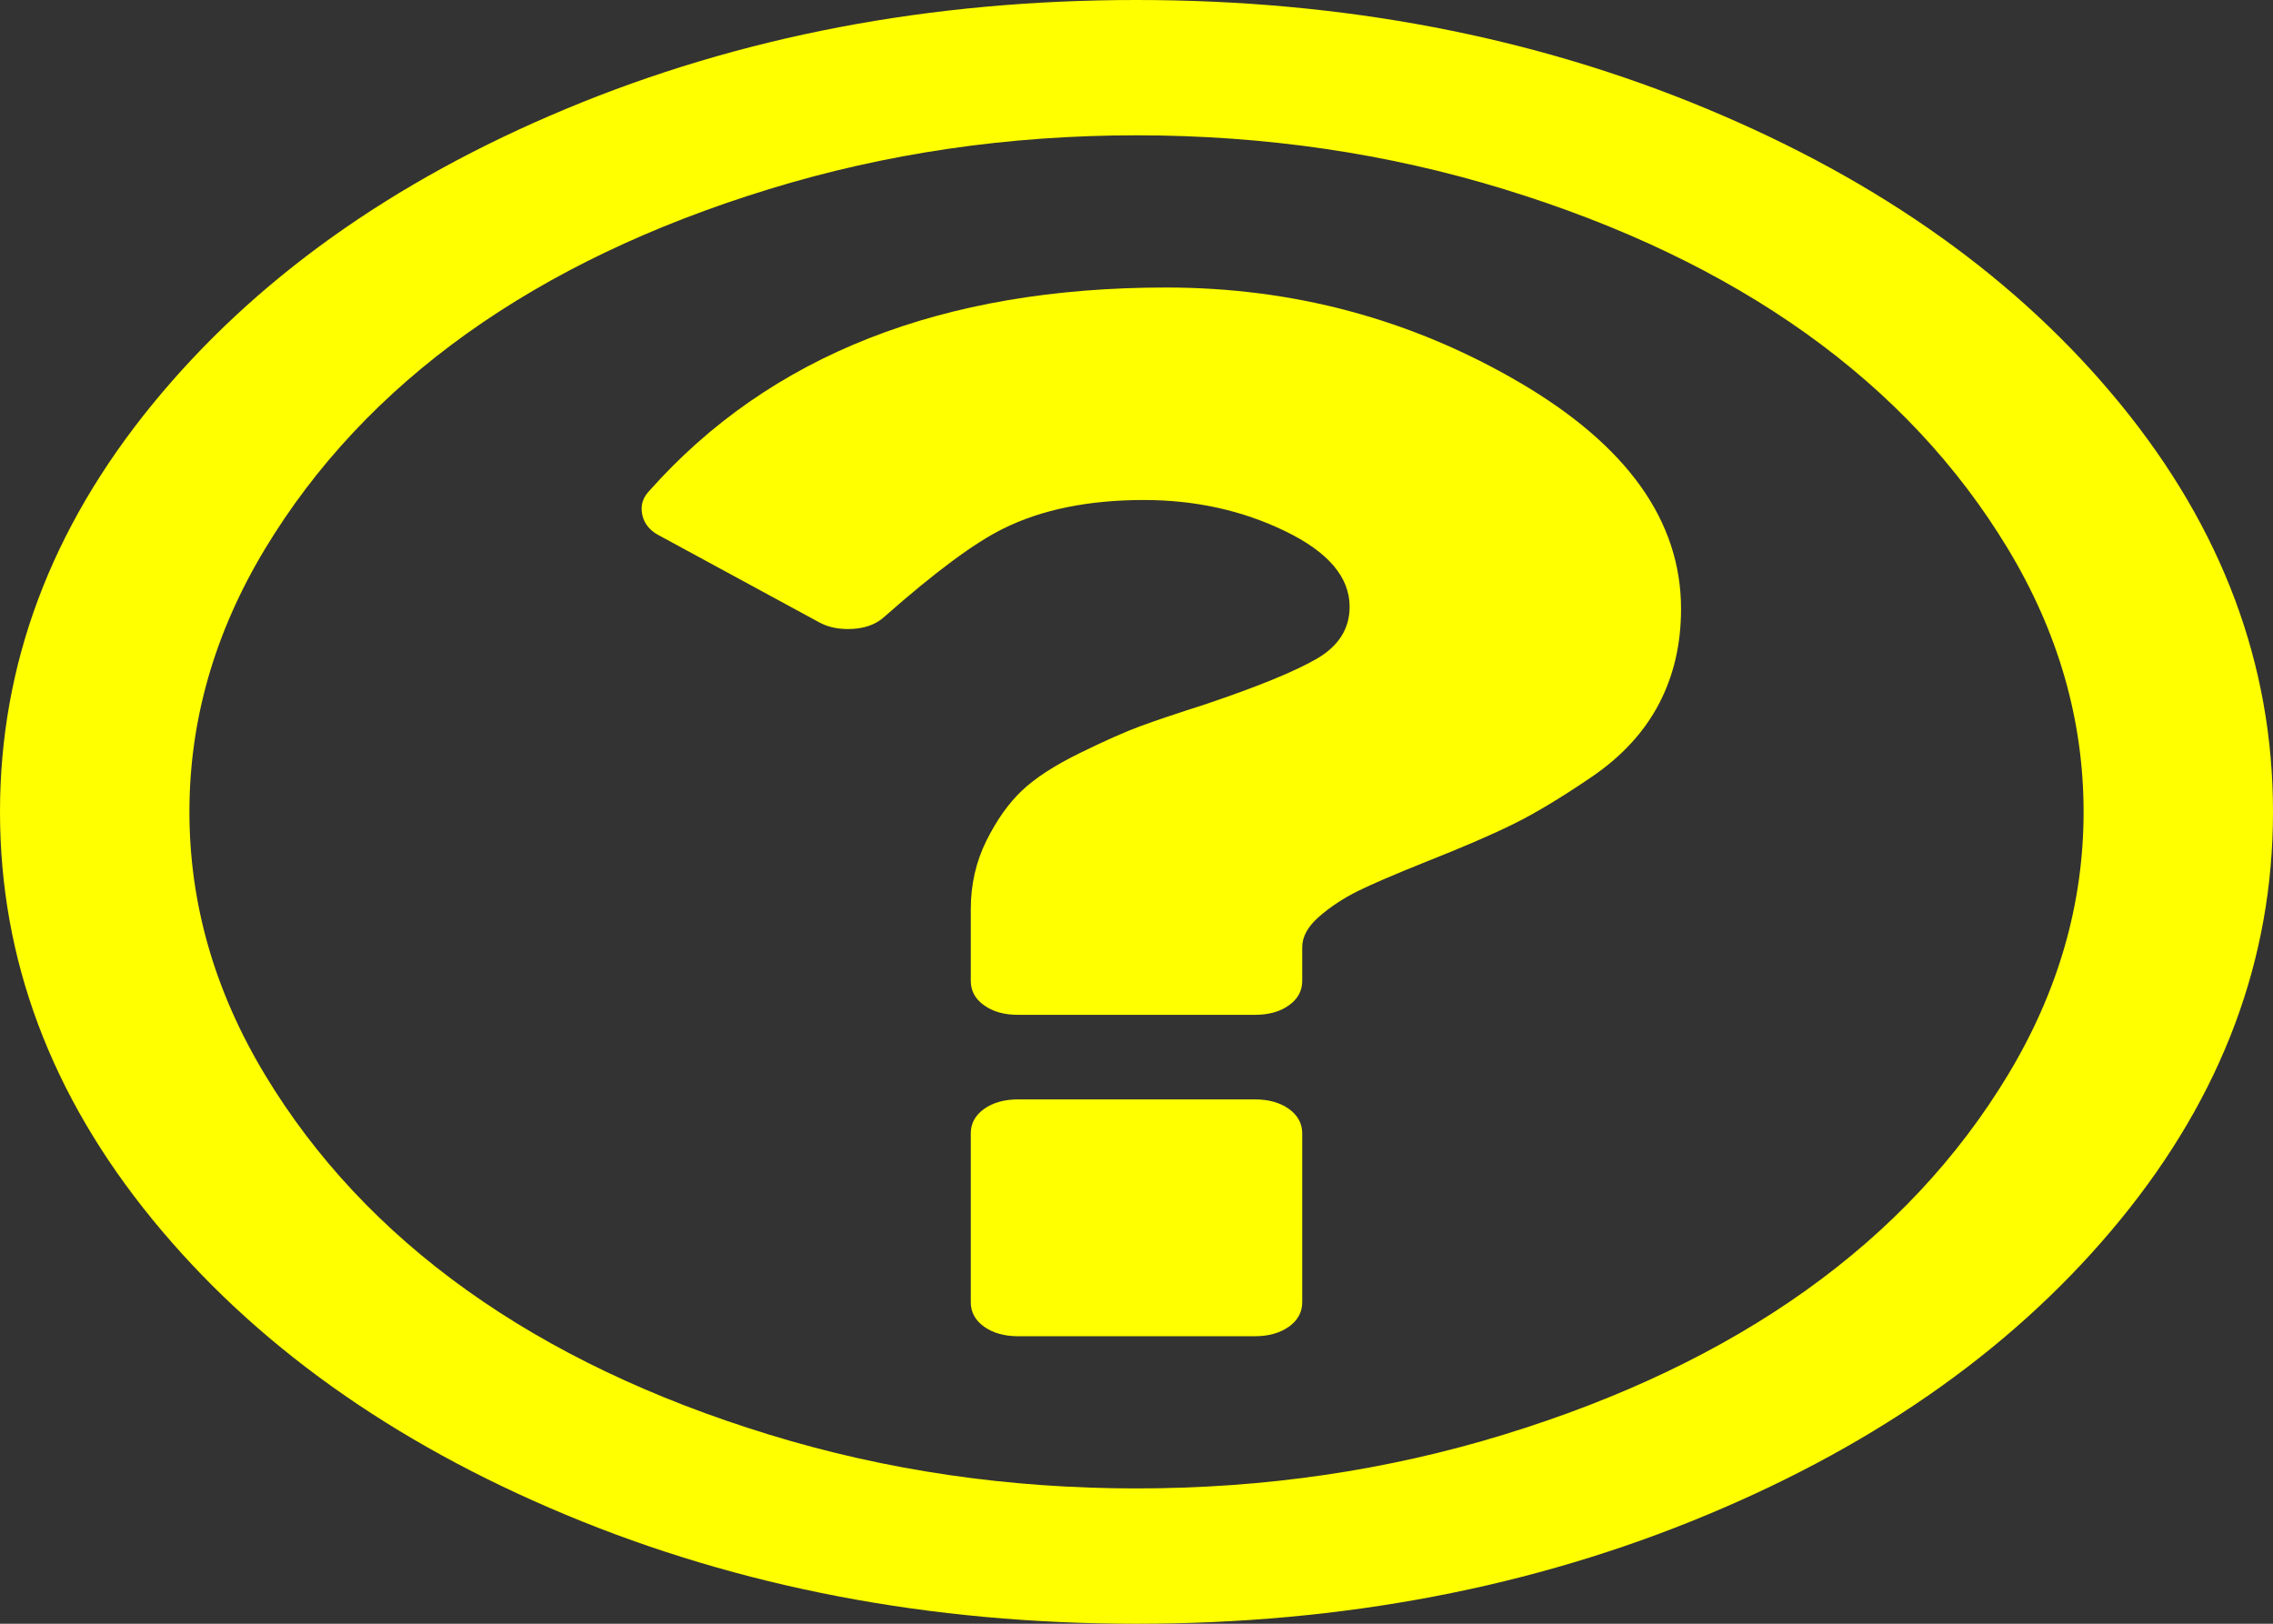 ﻿<?xml version="1.0" encoding="utf-8"?>
<svg version="1.1" xmlns:xlink="http://www.w3.org/1999/xlink" width="21px" height="15px" xmlns="http://www.w3.org/2000/svg">
  <rect width="100%" height="100%" fill="#333333" stroke="none"/>
  <g transform="matrix(1 0 0 1 -443 -444 )">
    <path d="M 11.908 10.244  C 11.99 10.303  12.031 10.378  12.031 10.469  L 12.031 12.031  C 12.031 12.122  11.99 12.197  11.908 12.256  C 11.826 12.314  11.721 12.344  11.594 12.344  L 9.406 12.344  C 9.279 12.344  9.174 12.314  9.092 12.256  C 9.01 12.197  8.969 12.122  8.969 12.031  L 8.969 10.469  C 8.969 10.378  9.01 10.303  9.092 10.244  C 9.174 10.186  9.279 10.156  9.406 10.156  L 11.594 10.156  C 11.721 10.156  11.826 10.186  11.908 10.244  Z M 14.034 3.53  C 15.032 4.113  15.531 4.811  15.531 5.625  C 15.531 5.951  15.463 6.243  15.326 6.504  C 15.189 6.764  14.982 6.989  14.704 7.178  C 14.426 7.367  14.189 7.51  13.993 7.607  C 13.797 7.705  13.526 7.822  13.18 7.959  C 12.888 8.076  12.676 8.167  12.544 8.232  C 12.412 8.298  12.293 8.376  12.188 8.467  C 12.084 8.558  12.031 8.652  12.031 8.75  L 12.031 9.062  C 12.031 9.154  11.99 9.229  11.908 9.287  C 11.826 9.346  11.721 9.375  11.594 9.375  L 9.406 9.375  C 9.279 9.375  9.174 9.346  9.092 9.287  C 9.01 9.229  8.969 9.154  8.969 9.062  L 8.969 8.398  C 8.969 8.171  9.017 7.961  9.112 7.769  C 9.208 7.576  9.317 7.422  9.44 7.305  C 9.563 7.188  9.741 7.072  9.974 6.958  C 10.206 6.844  10.393 6.761  10.534 6.709  C 10.675 6.657  10.878 6.589  11.143 6.504  C 11.626 6.341  11.967 6.201  12.168 6.084  C 12.368 5.967  12.469 5.807  12.469 5.605  C 12.469 5.332  12.271 5.099  11.874 4.907  C 11.478 4.715  11.042 4.619  10.568 4.619  C 10.058 4.619  9.625 4.707  9.27 4.883  C 9.005 5.013  8.641 5.283  8.176 5.693  C 8.094 5.771  7.98 5.811  7.834 5.811  C 7.734 5.811  7.647 5.791  7.574 5.752  L 6.098 4.951  C 6.007 4.906  5.952 4.84  5.934 4.756  C 5.915 4.671  5.938 4.596  6.002 4.531  C 7.114 3.281  8.704 2.656  10.773 2.656  C 11.949 2.656  13.036 2.948  14.034 3.53  Z M 13.897 1.748  C 12.817 1.416  11.685 1.25  10.5 1.25  C 9.315 1.25  8.183 1.416  7.103 1.748  C 6.022 2.08  5.093 2.524  4.313 3.081  C 3.534 3.638  2.912 4.302  2.447 5.073  C 1.982 5.845  1.75 6.654  1.75 7.5  C 1.75 8.346  1.982 9.155  2.447 9.927  C 2.912 10.698  3.534 11.362  4.313 11.919  C 5.093 12.476  6.022 12.92  7.103 13.252  C 8.183 13.584  9.315 13.75  10.5 13.75  C 11.685 13.75  12.817 13.584  13.897 13.252  C 14.978 12.92  15.907 12.476  16.687 11.919  C 17.466 11.362  18.088 10.698  18.553 9.927  C 19.018 9.155  19.25 8.346  19.25 7.5  C 19.25 6.654  19.018 5.845  18.553 5.073  C 18.088 4.302  17.466 3.638  16.687 3.081  C 15.907 2.524  14.978 2.08  13.897 1.748  Z M 19.592 3.735  C 20.531 4.884  21 6.139  21 7.5  C 21 8.861  20.531 10.116  19.592 11.265  C 18.653 12.414  17.379 13.324  15.771 13.994  C 14.162 14.665  12.405 15  10.5 15  C 8.595 15  6.838 14.665  5.229 13.994  C 3.621 13.324  2.347 12.414  1.408 11.265  C 0.469 10.116  0 8.861  0 7.5  C 0 6.139  0.469 4.884  1.408 3.735  C 2.347 2.586  3.621 1.676  5.229 1.006  C 6.838 0.335  8.595 0  10.5 0  C 12.405 0  14.162 0.335  15.771 1.006  C 17.379 1.676  18.653 2.586  19.592 3.735  Z " fill-rule="nonzero" fill="#ffff00" stroke="none" transform="matrix(1 0 0 1 443 444 )" />
  </g>
</svg>